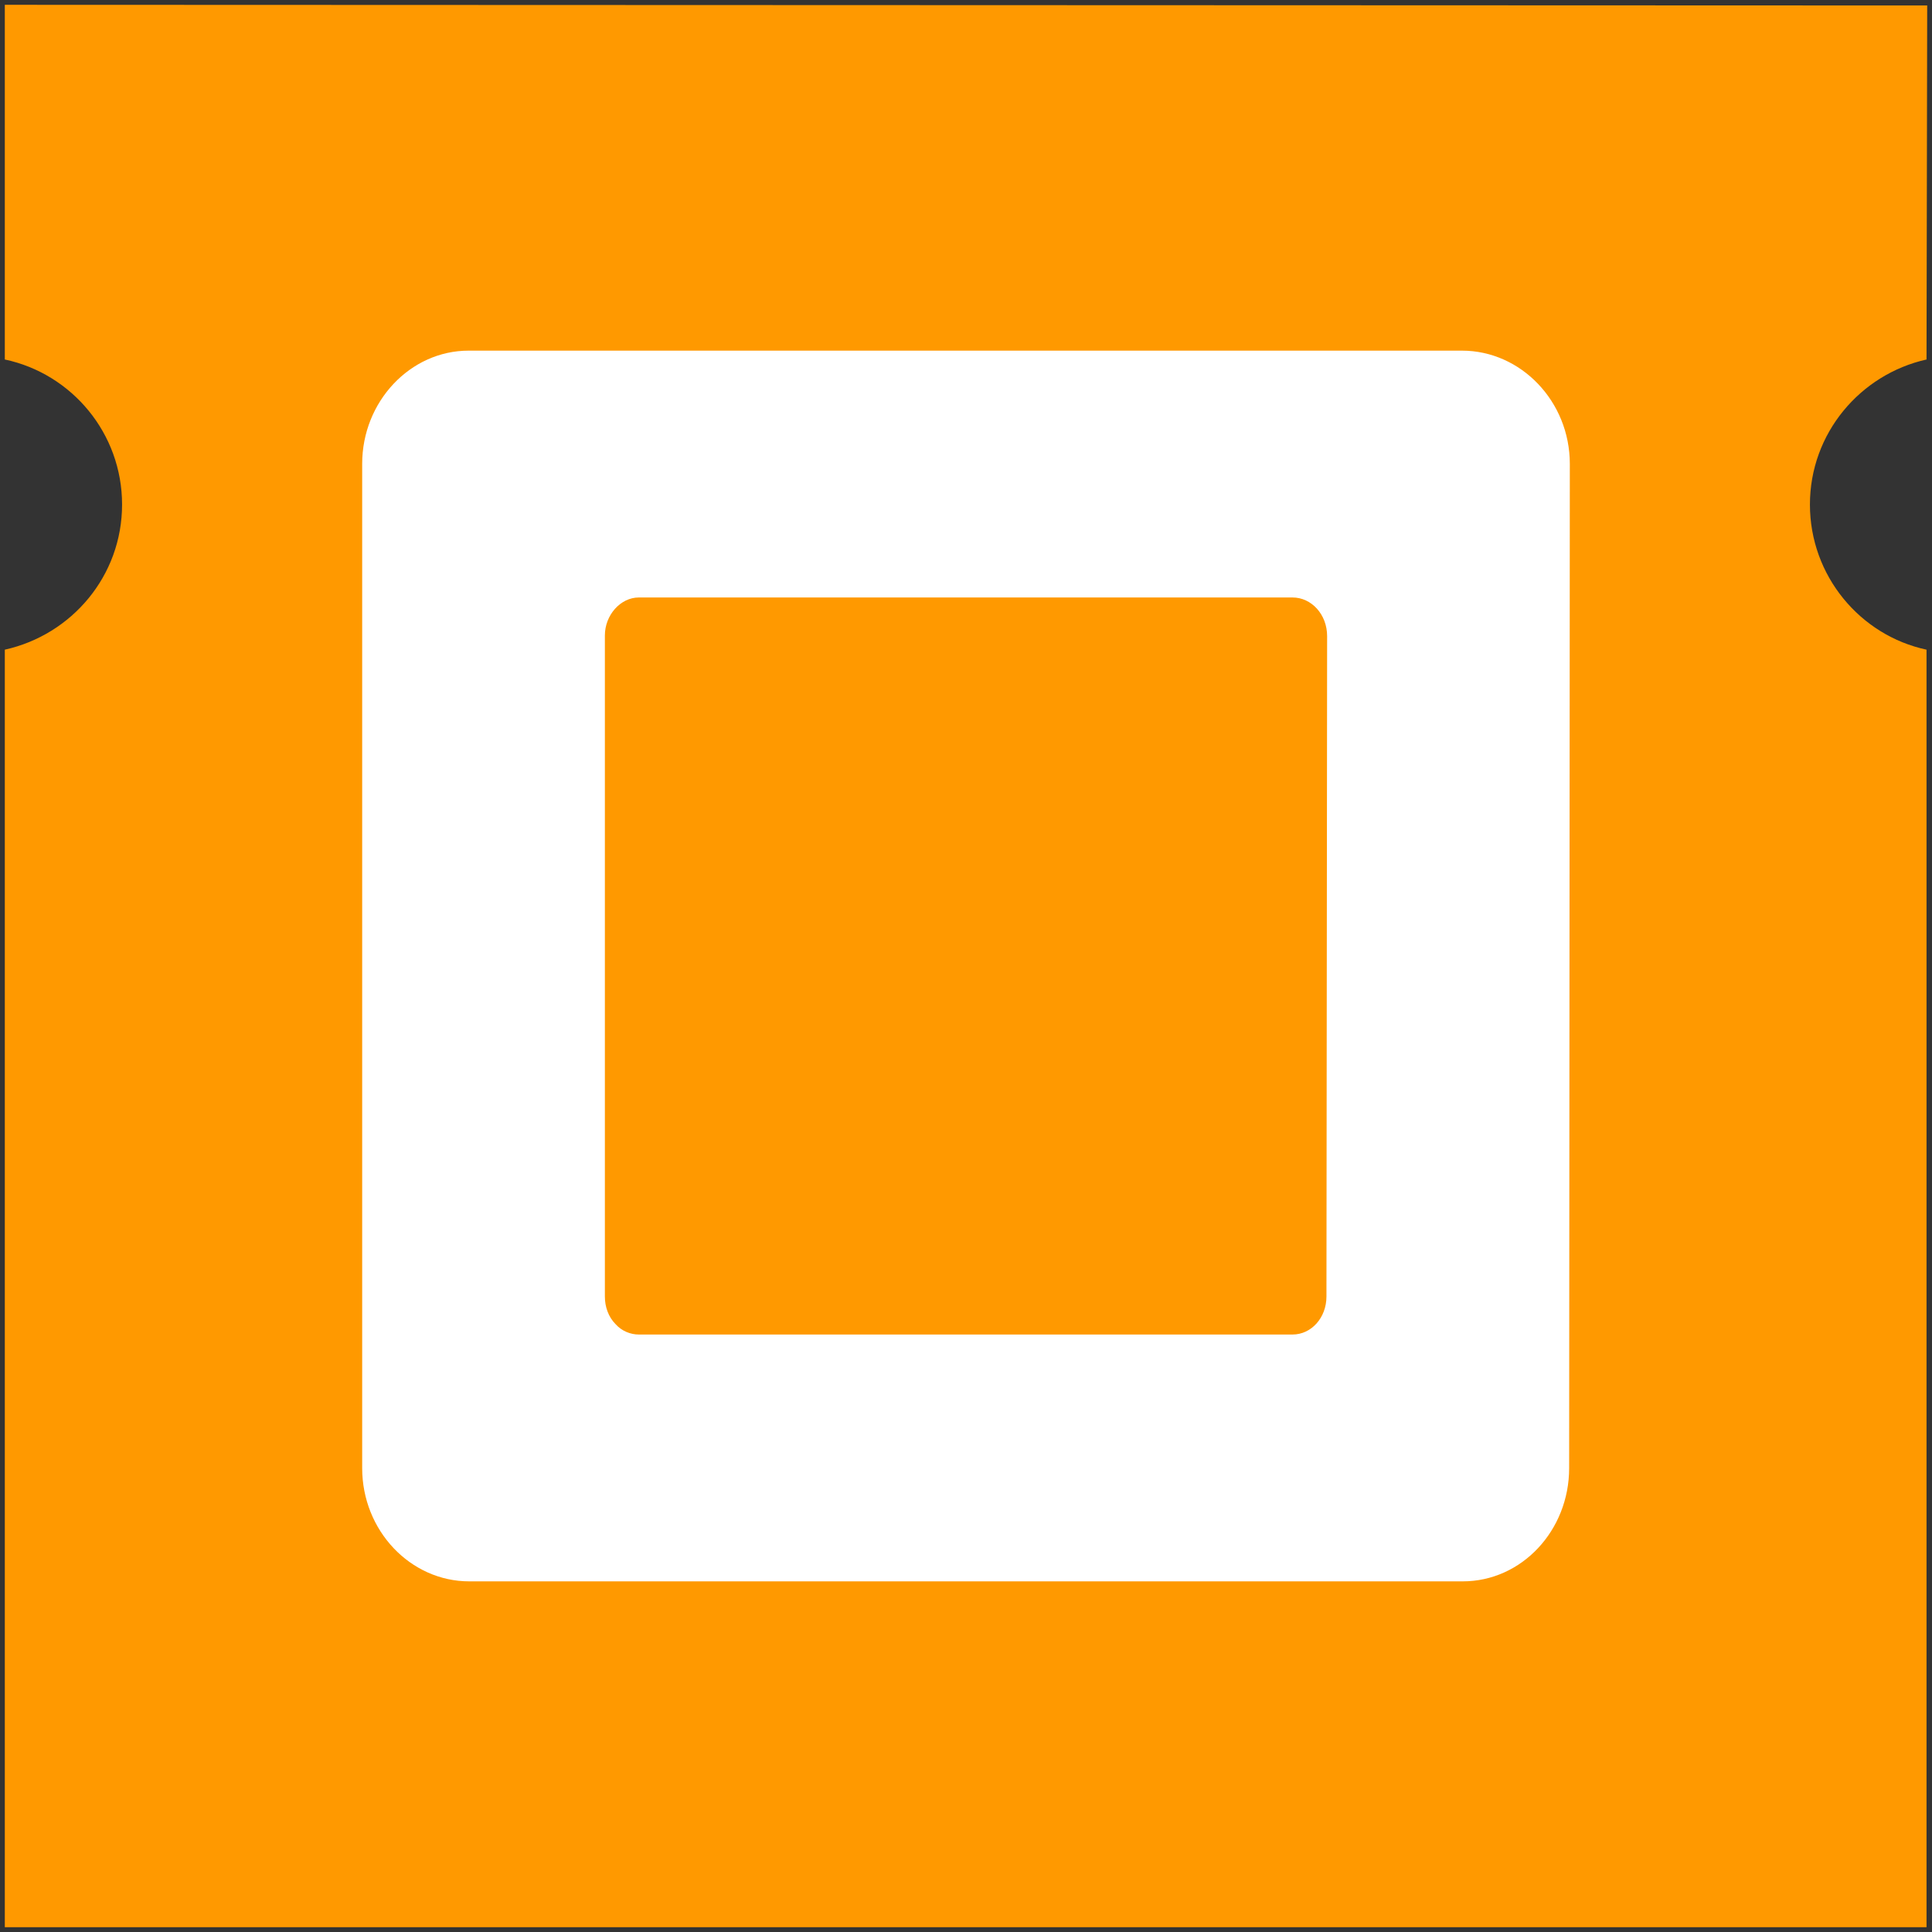 <?xml version="1.0" encoding="UTF-8"?>
<!-- Do not edit this file with editors other than diagrams.net -->
<!DOCTYPE svg PUBLIC "-//W3C//DTD SVG 1.1//EN" "http://www.w3.org/Graphics/SVG/1.1/DTD/svg11.dtd">
<svg xmlns="http://www.w3.org/2000/svg" xmlns:xlink="http://www.w3.org/1999/xlink" version="1.1" width="201px" height="201px" viewBox="-0.5 -0.5 201 201" content="&lt;mxfile host=&quot;Electron&quot; modified=&quot;2022-12-28T18:26:05.731Z&quot; agent=&quot;5.0 (Windows NT 10.0; Win64; x64) AppleWebKit/537.36 (KHTML, like Gecko) draw.io/20.6.2 Chrome/106.0.525.199 Electron/21.3.3 Safari/537.36&quot; version=&quot;20.6.2&quot; etag=&quot;wUWet5Tt1TnrMQe65T9D&quot; type=&quot;device&quot;&gt;&lt;diagram id=&quot;Ex99JlR3mXFxmqxwQ2NR&quot; name=&quot;Page-1&quot;&gt;jZNNb4MwDIZ/DcdOQKaq15axTdMmTephuwbiQtaAUTCU7tcvGQmUVZV2Aj9+7cQfCVhSDU+aN+UbClBBHIohYA9BHEdhfG8+lpxHsg4dKLQUTjSDvfwGH+loJwW0CyEhKpLNEuZY15DTgnGt8bSUHVAtT214AVdgn3N1TT+koNLReBOGs+cZZFHSlaviXu9AW3KBpwvE0oAlGpHGv2pIQNn++daMcY83vNPdNNT0n4CUyZdwRREN++3QfaUH/gkrNmbpuepcze6ydPZNaI9AuS0lDNiuQVkT6LQ3h9rmRoZNhVmB4G0JwhklVcqLSOMRElSoDamxNtl3B6mUR0HMMshEZmJ3imeg3rGVJLE2vhzsocbRgyZp5vP6R5AhEVYXgq2ShXUQNoZyZ015sCMla3MdvzfhWEdja66Gwq7zXQ/Aq/gubzrjdH0y6WG4OYBoGqt5EoAVkD4biQtga7cJ7jVsnHmaVyv221NeLNUEuVvnYko9j9v8uIl7c96sX9/FE2XpDw==&lt;/diagram&gt;&lt;/mxfile&gt;"><rect x="-0.5" y="-0.5" width="201" height="201" fill="#333333" stroke="none"/><defs/><g>
    <rect x="20" y="20" width="150" height="150" fill="#ffffff" stroke="none" pointer-events="all"/>
    <path d="M 62.43 65.61 L 62.43 134.39 C 62.43 135.45 62.79 136.51 63.56 137.28 C 64.2 137.99 65.11 138.34 65.96 138.34 L 133.97 138.34 C 135.94 138.34 137.5 136.58 137.5 134.39 L 137.57 65.68 C 137.57 63.42 135.94 61.66 133.97 61.66 L 65.96 61.66 C 64.06 61.66 62.43 63.49 62.43 65.61 Z M 199.93 36.9 L 200 0.07 L 0 0 L 0 36.9 C 6.98 38.38 12.2 44.59 12.2 51.99 C 12.2 59.4 6.98 65.54 0 67.09 L 0 200 L 199.93 200 L 199.93 67.09 C 193.02 65.61 187.8 59.4 187.8 51.99 C 187.8 44.59 193.02 38.45 199.93 36.9 Z M 162.75 152.24 C 162.75 158.73 157.81 164.02 151.68 164.02 L 151.6 164.02 L 48.32 164.02 C 42.19 164.02 37.18 158.73 37.18 152.24 L 37.18 47.76 C 37.18 41.27 42.19 35.98 48.25 35.98 L 48.32 35.98 L 151.6 35.98 C 157.74 35.98 162.82 41.27 162.82 47.76 Z" 
          fill="#ff9900" stroke="none" pointer-events="all"/>
</g>
</svg>